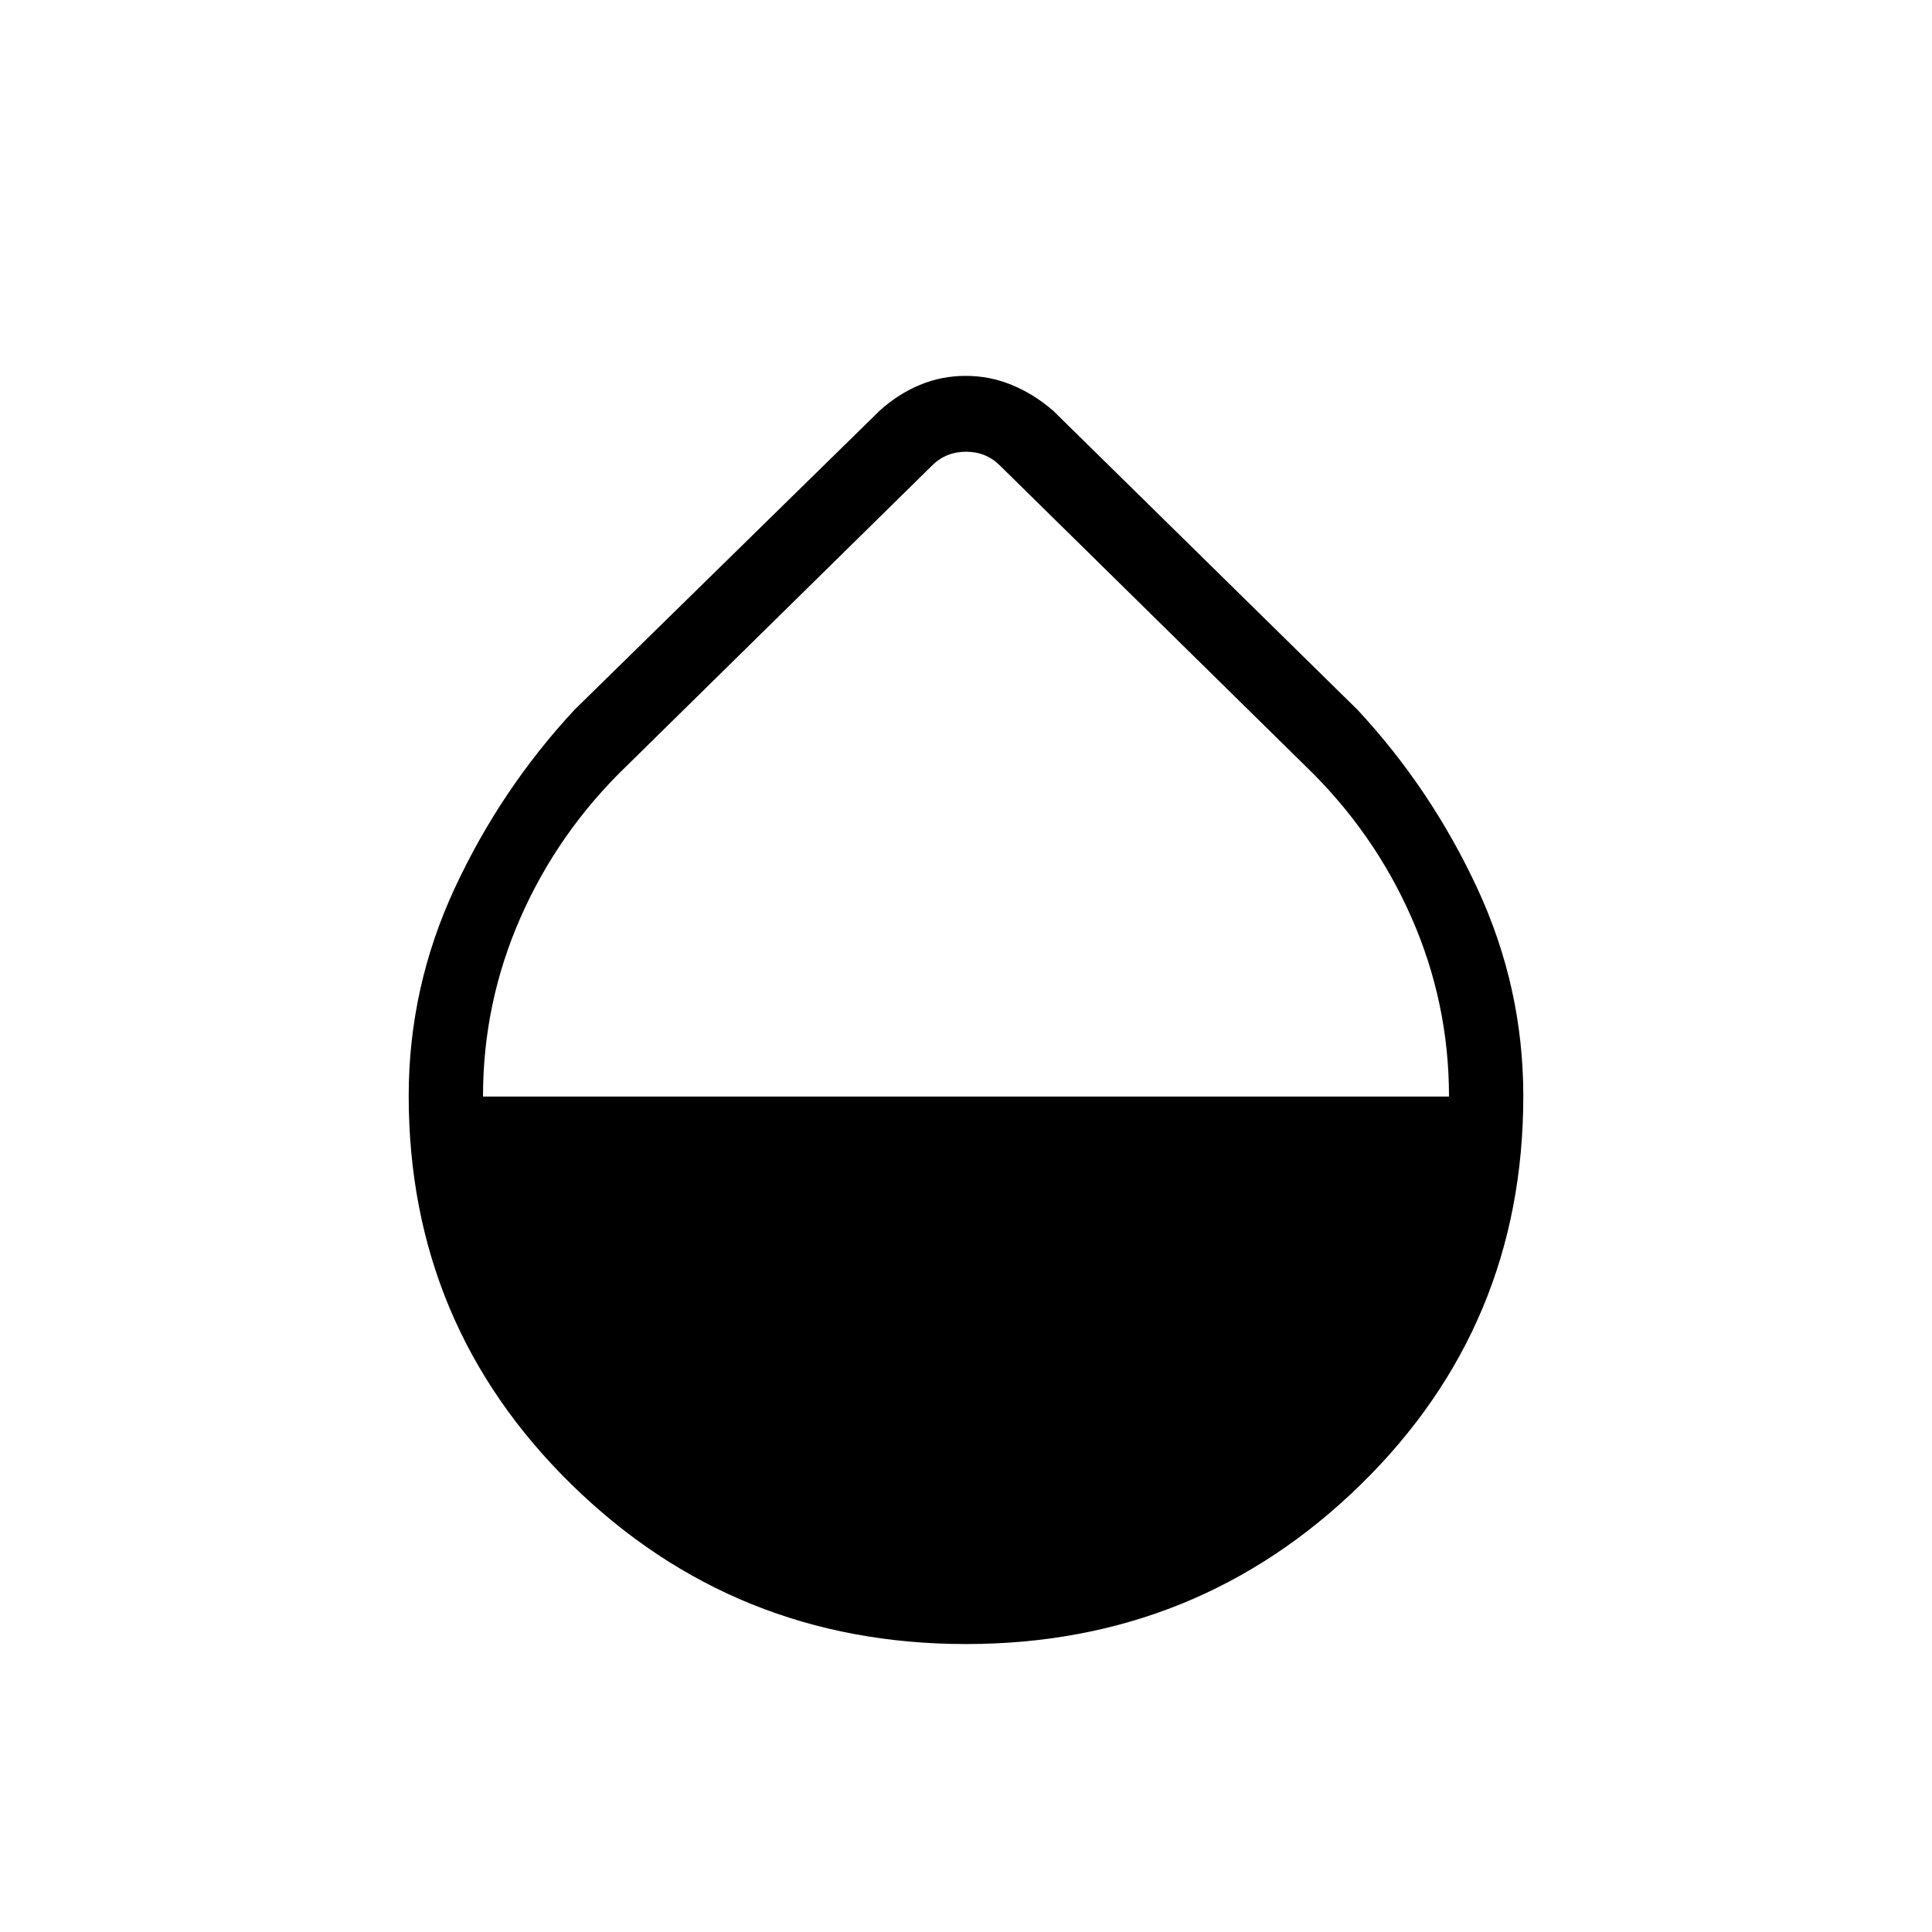 <svg xmlns="http://www.w3.org/2000/svg" height="24" viewBox="0 -960 960 960" width="24"><path d="M480-143.08q-115.03 0-195.98-79.25-80.94-79.26-80.94-193.15 0-53.94 22.86-103.15 22.87-49.22 59.44-88.6l151.74-148.73q9.16-8.29 19.96-12.78 10.81-4.49 22.77-4.49 11.96 0 22.87 4.49 10.92 4.49 20.55 12.78l151.35 148.73q36.57 39.38 59.44 88.63 22.86 49.24 22.86 103.27 0 114.06-80.94 193.16-80.95 79.09-195.98 79.09ZM240-415.12h480q0-46.61-18.67-89.02-18.68-42.42-52.56-75.13L496.92-728.62q-6.92-6.92-16.92-6.92-10 0-16.92 6.92L311.23-579.27q-33.88 32.71-52.56 75.13Q240-461.73 240-415.12Z"/></svg>